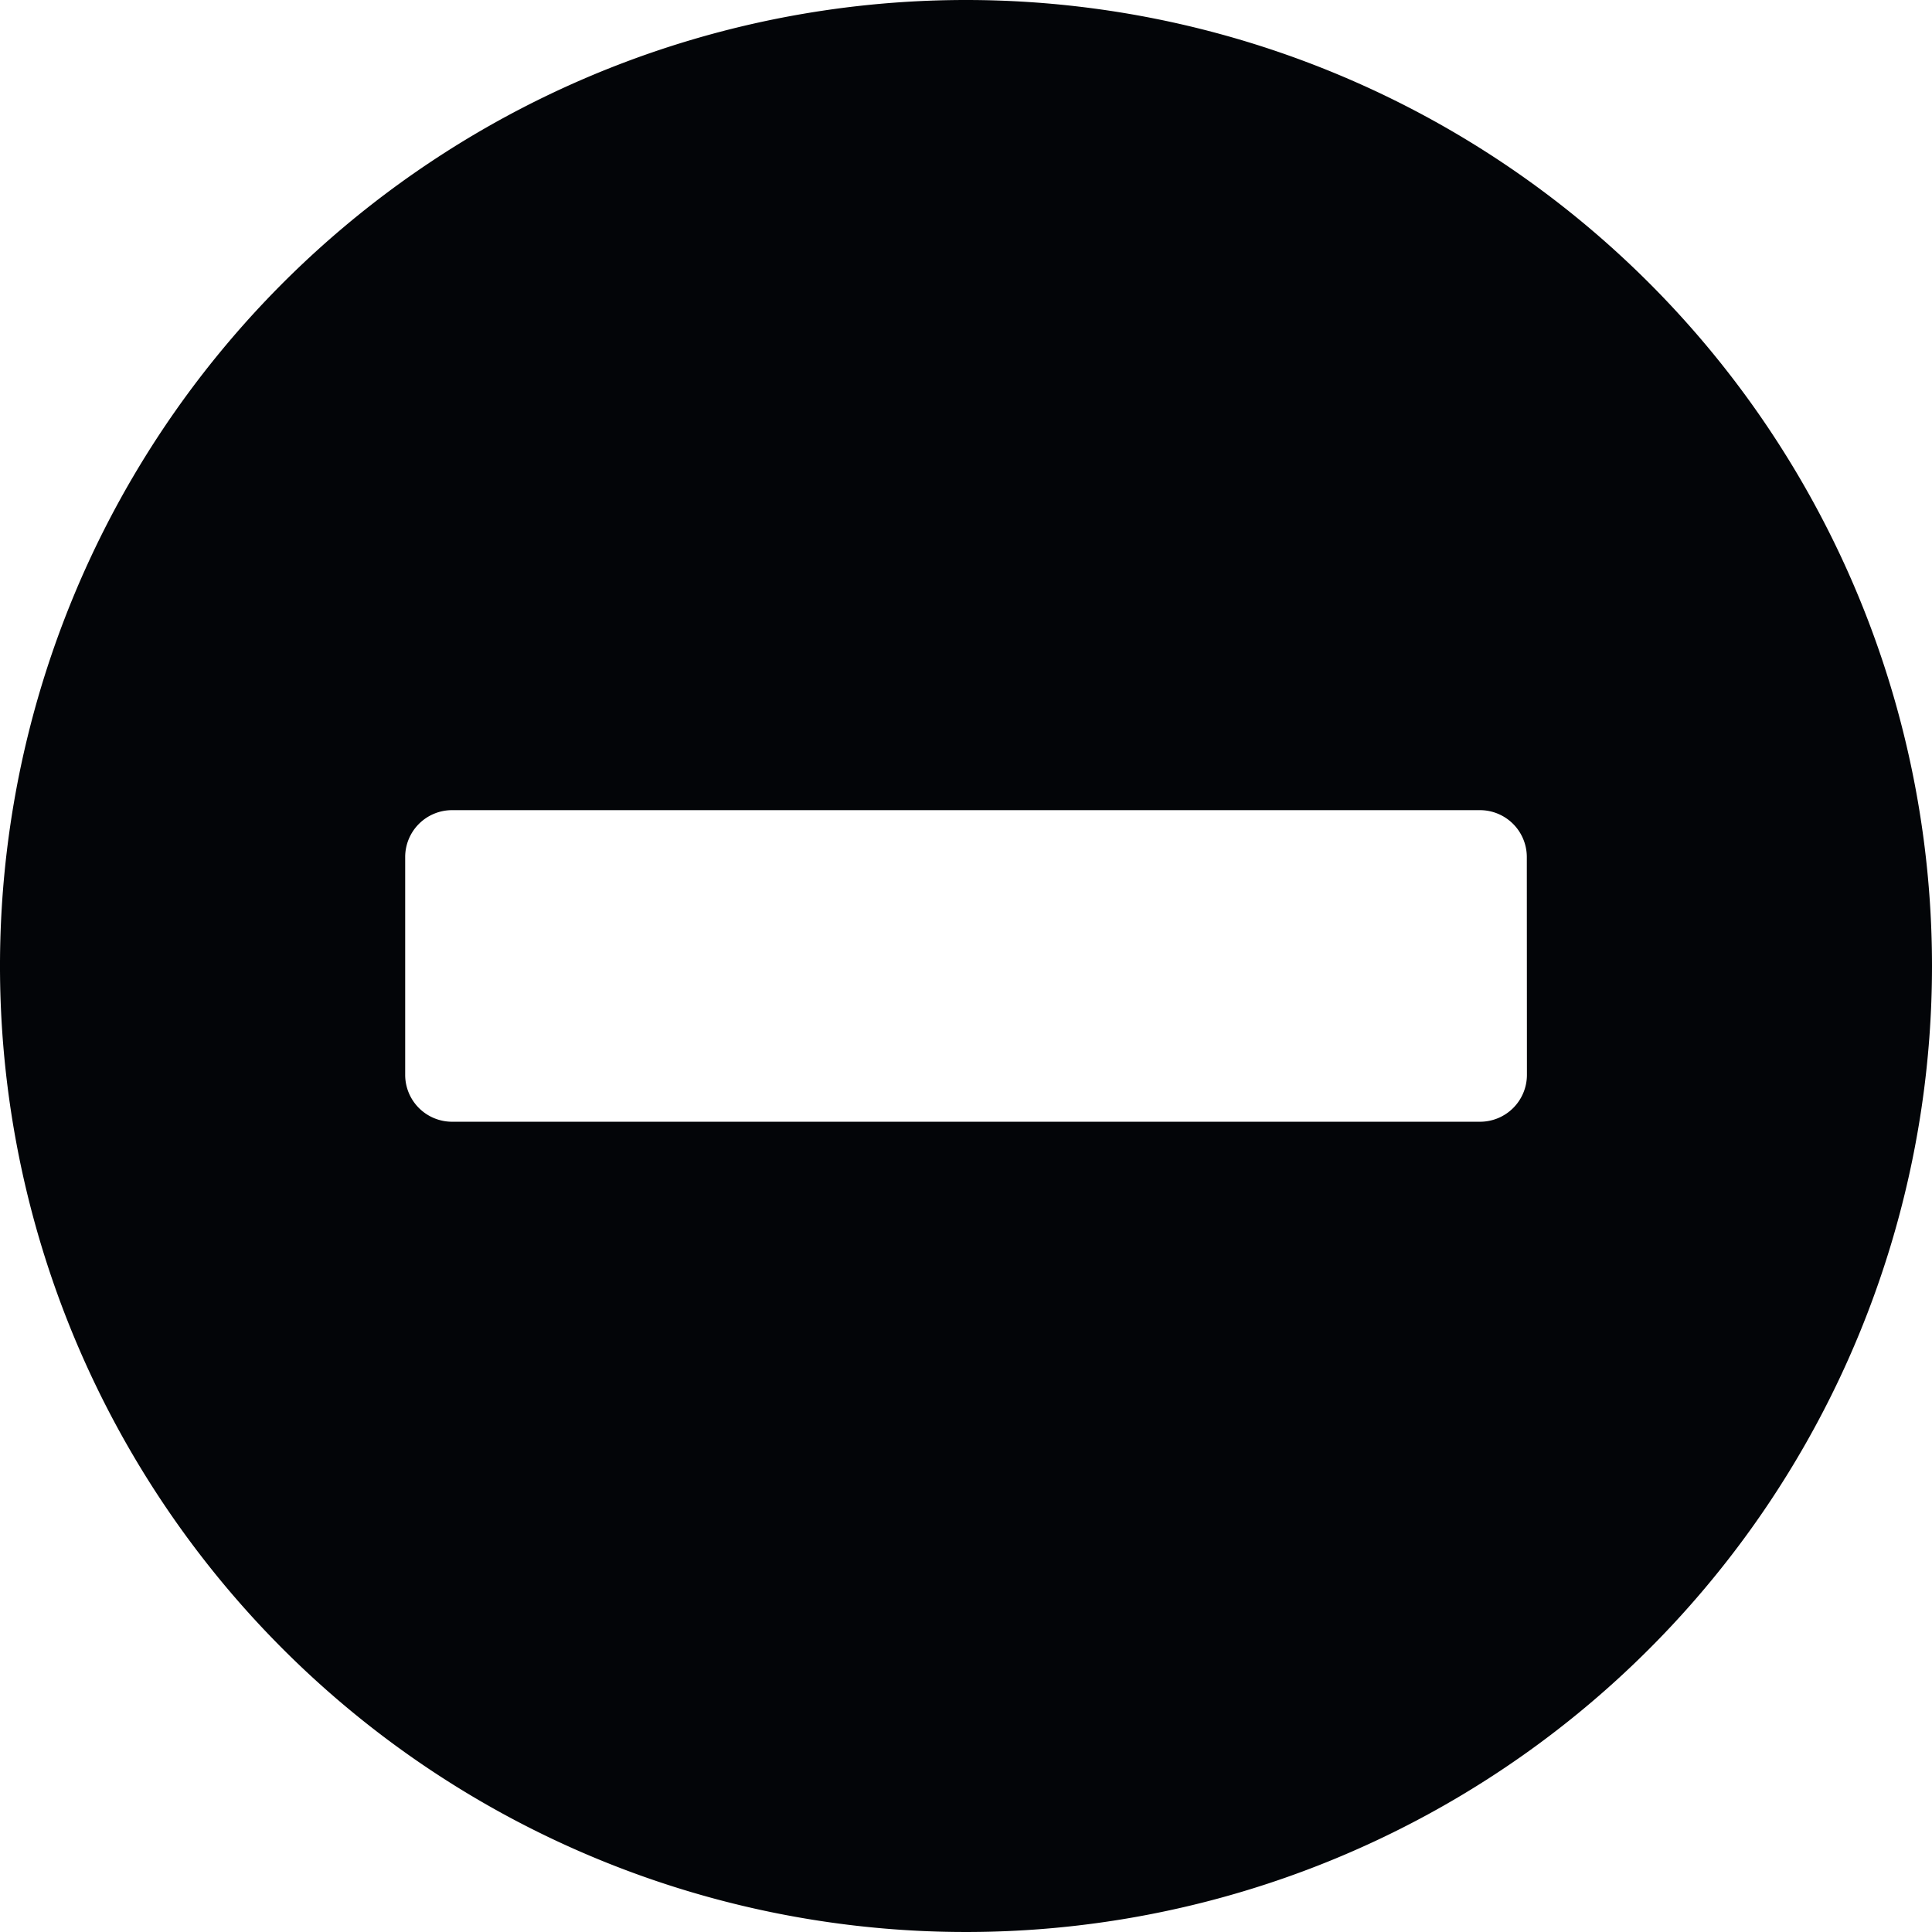 <svg xmlns="http://www.w3.org/2000/svg" width="18" height="18" viewBox="0 0 18 18"><path id="Icon_awesome-plus-circle" data-name="Icon awesome-plus-circle" d="M298,411.643a9,9,0,1,0,9,9h0A9,9,0,0,0,298,411.643Zm5.226,10.016a.437.437,0,0,1-.435.435H293.21a.437.437,0,0,1-.435-.435v-2.033a.437.437,0,0,1,.435-.435h9.58a.437.437,0,0,1,.435.435Z" transform="translate(-289 -411.643)" fill="#030508"></path></svg>